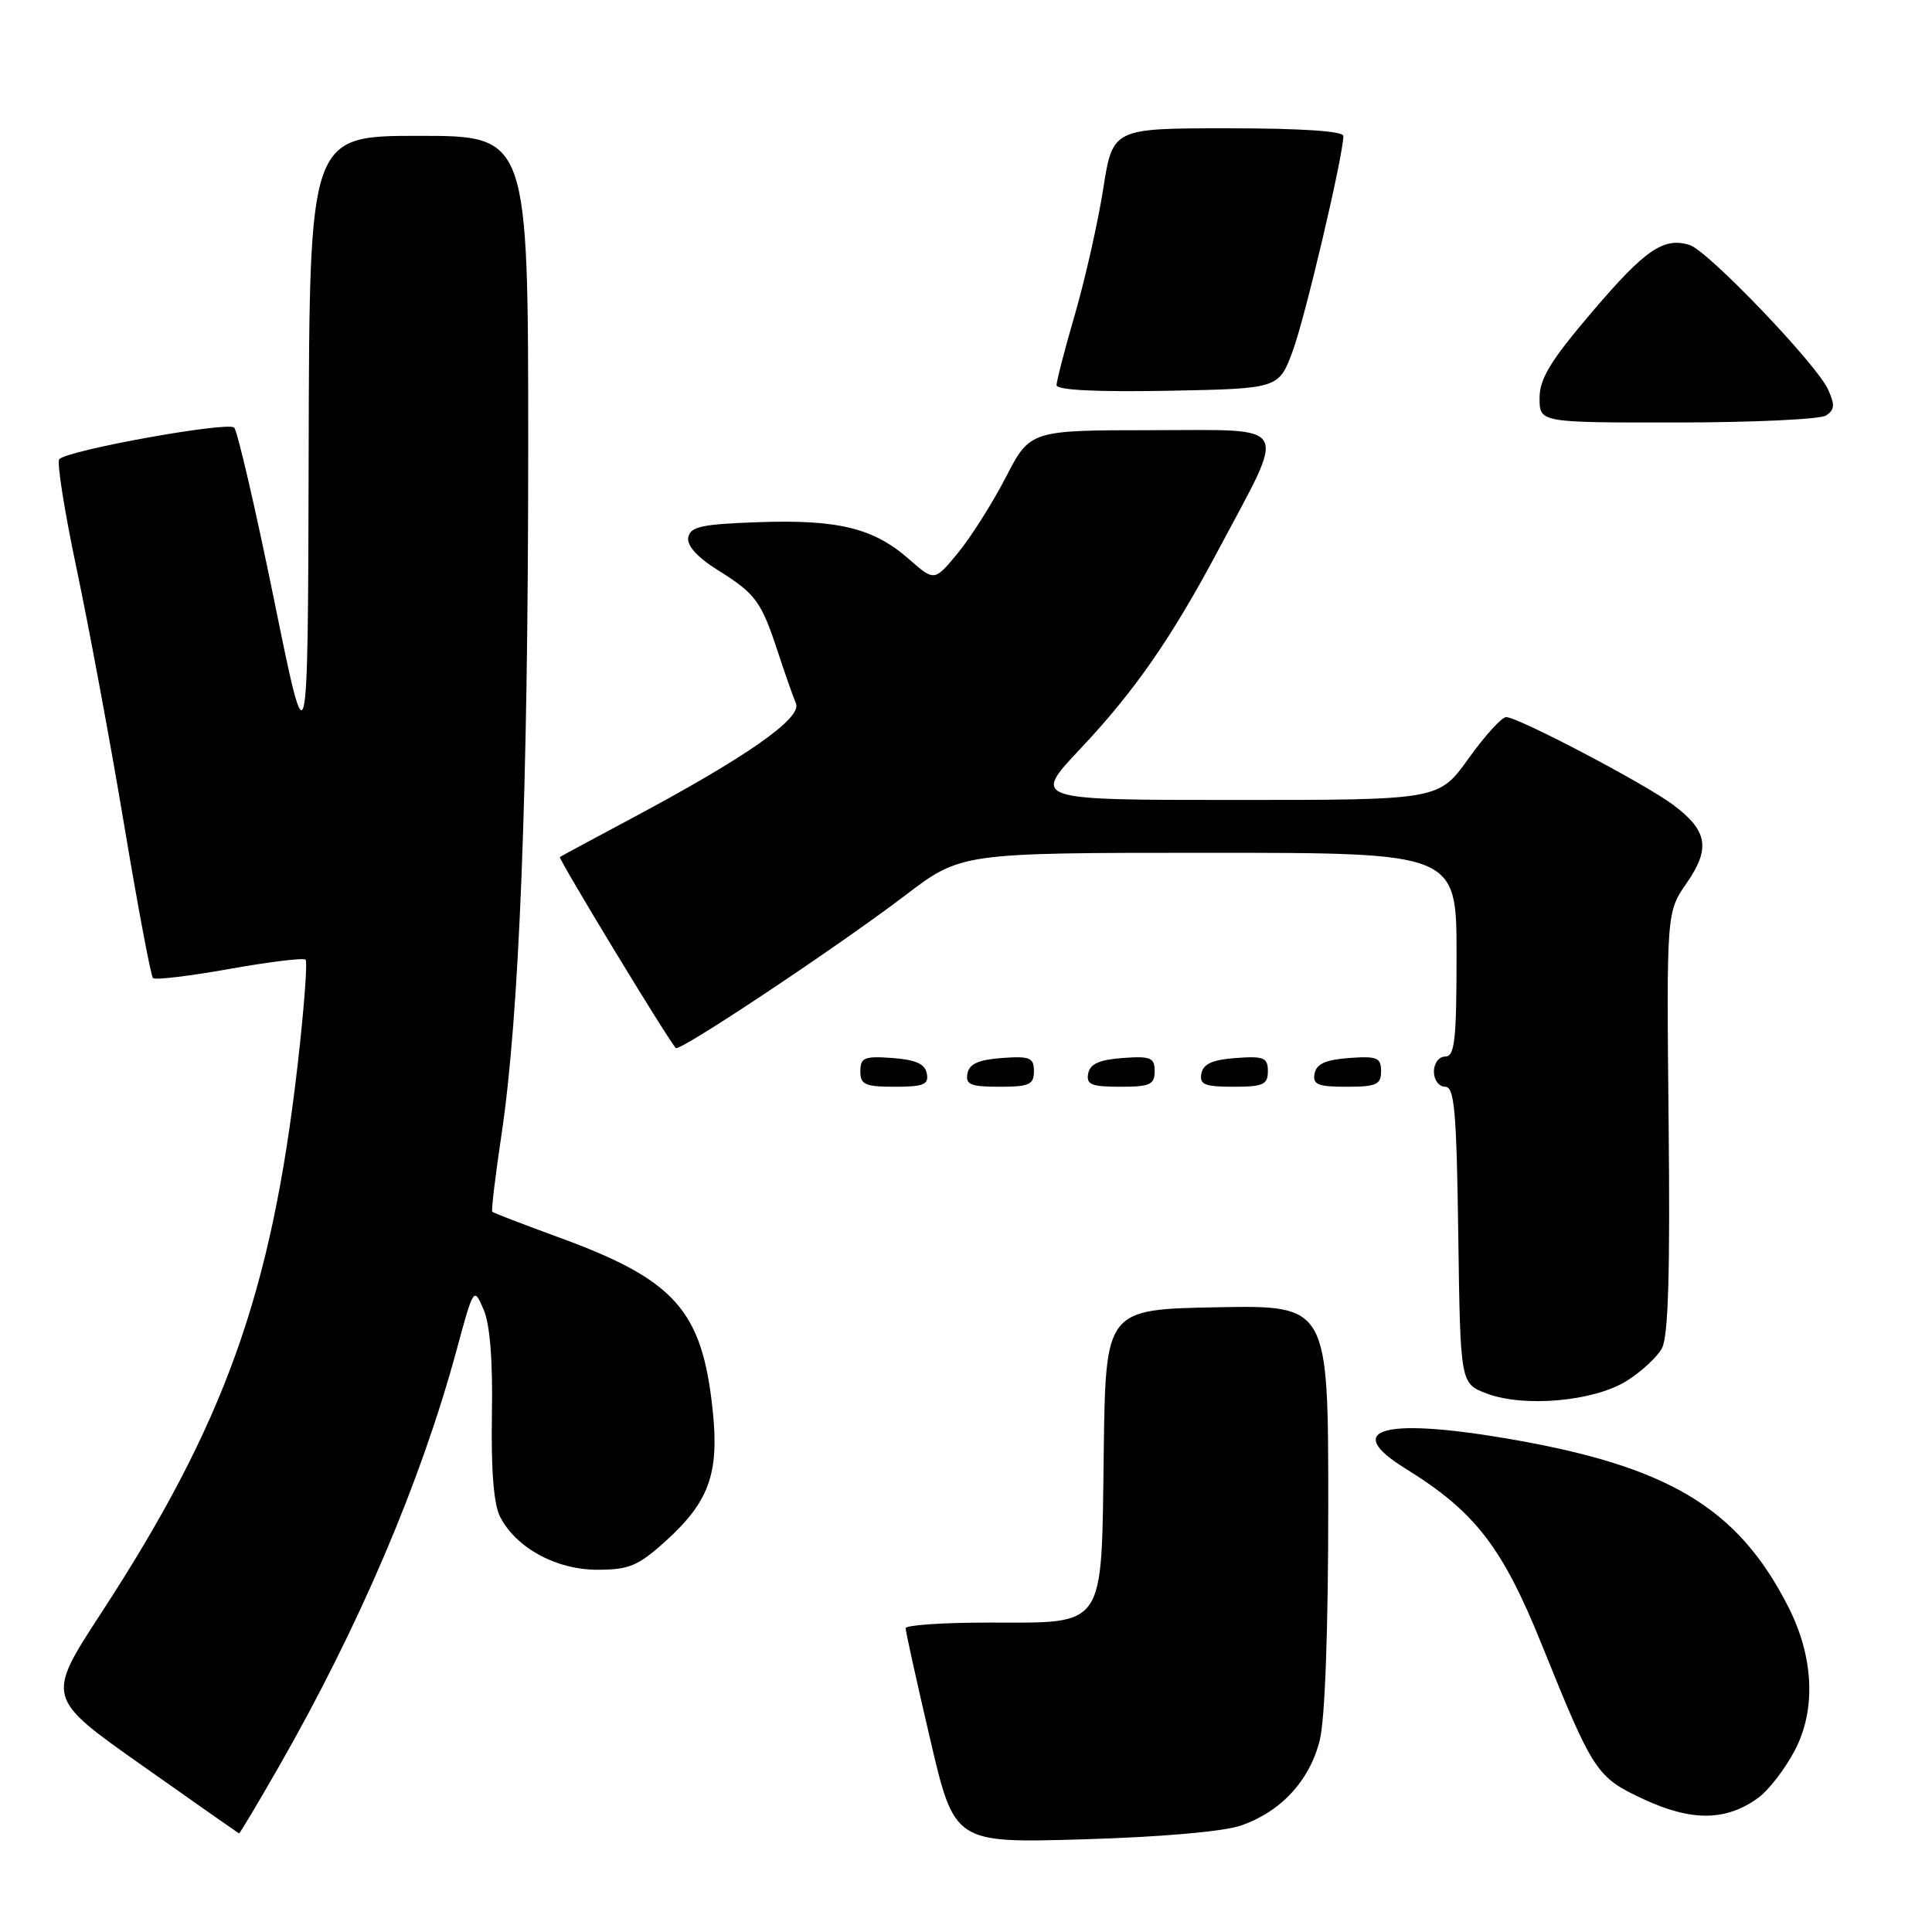 <?xml version="1.0" encoding="UTF-8" standalone="no"?>
<!DOCTYPE svg PUBLIC "-//W3C//DTD SVG 1.1//EN" "http://www.w3.org/Graphics/SVG/1.1/DTD/svg11.dtd" >
<svg xmlns="http://www.w3.org/2000/svg" xmlns:xlink="http://www.w3.org/1999/xlink" version="1.1" viewBox="0 0 256 256">
 <g >
 <path fill="currentColor"
d=" M 164.38 241.91 C 169.69 240.10 173.52 235.98 174.87 230.61 C 175.57 227.82 176.00 216.02 176.00 199.53 C 176.00 172.95 176.00 172.95 161.25 173.22 C 146.50 173.50 146.50 173.50 146.25 192.50 C 145.93 216.11 146.69 215.00 130.89 215.00 C 124.90 215.00 120.00 215.34 120.00 215.75 C 120.00 216.16 121.45 222.74 123.23 230.36 C 126.46 244.22 126.46 244.22 143.48 243.72 C 153.67 243.43 162.06 242.70 164.38 241.91 Z  M 36.97 234.06 C 47.59 215.50 55.75 196.37 60.47 179.00 C 62.76 170.54 62.78 170.51 64.07 173.50 C 64.93 175.47 65.31 180.29 65.18 187.50 C 65.06 194.76 65.42 199.34 66.26 200.97 C 68.38 205.11 73.69 208.00 79.15 208.00 C 83.34 208.00 84.55 207.50 88.15 204.25 C 93.91 199.05 95.29 195.31 94.46 187.12 C 93.09 173.63 89.53 169.61 73.97 163.93 C 69.31 162.23 65.38 160.72 65.23 160.56 C 65.08 160.41 65.63 155.82 66.45 150.35 C 68.82 134.59 69.98 104.80 69.99 59.75 C 70.00 18.00 70.00 18.00 55.50 18.00 C 41.00 18.00 41.00 18.00 40.90 59.75 C 40.80 101.50 40.80 101.50 36.32 79.50 C 33.85 67.40 31.47 57.12 31.03 56.66 C 30.22 55.82 9.04 59.63 7.86 60.84 C 7.50 61.20 8.55 67.80 10.18 75.50 C 11.80 83.20 14.63 98.41 16.45 109.30 C 18.27 120.18 19.99 129.32 20.27 129.60 C 20.55 129.88 25.10 129.34 30.39 128.39 C 35.68 127.45 40.23 126.89 40.49 127.16 C 40.76 127.43 40.29 133.69 39.44 141.07 C 35.98 171.30 29.78 188.63 13.41 213.73 C 6.10 224.95 6.10 224.95 18.80 233.91 C 25.78 238.84 31.58 242.90 31.67 242.94 C 31.77 242.97 34.15 238.98 36.97 234.06 Z  M 232.98 238.22 C 234.36 237.21 236.54 234.38 237.82 231.94 C 240.66 226.52 240.34 219.54 236.94 212.88 C 230.22 199.69 220.95 194.19 199.31 190.55 C 183.13 187.83 177.90 189.43 186.18 194.56 C 195.49 200.32 199.07 204.96 204.37 218.11 C 211.13 234.87 211.55 235.50 217.80 238.41 C 224.17 241.37 228.72 241.31 232.98 238.22 Z  M 215.49 183.01 C 217.43 181.81 219.56 179.85 220.21 178.66 C 221.06 177.11 221.31 168.68 221.10 148.69 C 220.82 120.87 220.82 120.87 223.50 117.00 C 226.68 112.41 226.27 110.05 221.68 106.63 C 217.90 103.81 201.09 94.99 199.57 95.02 C 198.98 95.03 196.73 97.51 194.58 100.52 C 190.65 106.00 190.65 106.00 163.70 106.00 C 136.76 106.00 136.76 106.00 143.13 99.24 C 150.37 91.56 155.25 84.52 161.53 72.70 C 170.58 55.70 171.31 57.00 152.76 57.00 C 136.50 57.01 136.50 57.01 133.27 63.25 C 131.49 66.69 128.64 71.20 126.93 73.27 C 123.82 77.05 123.82 77.05 120.42 74.07 C 115.77 69.98 111.04 68.82 100.51 69.19 C 93.00 69.45 91.47 69.78 91.20 71.20 C 90.99 72.30 92.38 73.84 95.19 75.59 C 100.15 78.70 100.87 79.68 103.11 86.50 C 104.01 89.25 105.07 92.27 105.47 93.21 C 106.29 95.17 98.87 100.35 83.50 108.54 C 78.55 111.18 74.36 113.44 74.19 113.56 C 73.93 113.75 88.52 137.80 89.55 138.87 C 90.05 139.39 111.08 125.39 119.92 118.66 C 127.35 113.00 127.35 113.00 160.17 113.00 C 193.00 113.00 193.00 113.00 193.00 126.50 C 193.00 137.83 192.76 140.00 191.50 140.00 C 190.67 140.00 190.00 140.89 190.00 142.00 C 190.00 143.10 190.67 144.00 191.48 144.00 C 192.72 144.00 193.00 147.10 193.23 163.66 C 193.50 183.32 193.50 183.32 197.00 184.65 C 201.94 186.51 211.13 185.70 215.49 183.01 Z  M 122.81 142.25 C 122.57 140.97 121.34 140.42 118.24 140.19 C 114.53 139.92 114.00 140.14 114.00 141.94 C 114.00 143.72 114.62 144.00 118.57 144.00 C 122.39 144.00 123.09 143.71 122.81 142.25 Z  M 137.00 141.94 C 137.00 140.14 136.47 139.92 132.76 140.19 C 129.66 140.42 128.43 140.97 128.19 142.25 C 127.91 143.71 128.61 144.00 132.43 144.00 C 136.38 144.00 137.00 143.72 137.00 141.94 Z  M 153.00 141.94 C 153.00 140.14 152.47 139.92 148.76 140.19 C 145.66 140.42 144.43 140.97 144.19 142.25 C 143.91 143.71 144.61 144.00 148.43 144.00 C 152.38 144.00 153.00 143.72 153.00 141.94 Z  M 168.00 141.94 C 168.00 140.14 167.47 139.92 163.76 140.19 C 160.66 140.42 159.43 140.97 159.19 142.25 C 158.91 143.71 159.61 144.00 163.43 144.00 C 167.38 144.00 168.00 143.72 168.00 141.94 Z  M 183.00 141.94 C 183.00 140.14 182.47 139.92 178.76 140.19 C 175.66 140.42 174.43 140.97 174.19 142.25 C 173.91 143.71 174.61 144.00 178.43 144.00 C 182.38 144.00 183.00 143.72 183.00 141.94 Z  M 241.94 55.06 C 243.11 54.32 243.16 53.65 242.22 51.59 C 240.69 48.23 226.33 33.24 223.90 32.47 C 220.46 31.38 218.00 33.06 210.96 41.33 C 205.45 47.80 204.00 50.18 204.00 52.75 C 204.00 56.00 204.00 56.00 222.25 55.98 C 232.29 55.98 241.15 55.56 241.94 55.06 Z  M 171.29 46.52 C 172.94 42.07 178.00 20.58 178.00 18.02 C 178.00 17.37 172.41 17.00 162.72 17.00 C 147.44 17.00 147.44 17.00 146.18 25.04 C 145.48 29.47 143.81 36.90 142.46 41.56 C 141.10 46.22 140.00 50.49 140.00 51.04 C 140.00 51.69 145.28 51.95 154.72 51.78 C 169.44 51.50 169.44 51.50 171.29 46.52 Z "/>
</g>
</svg>